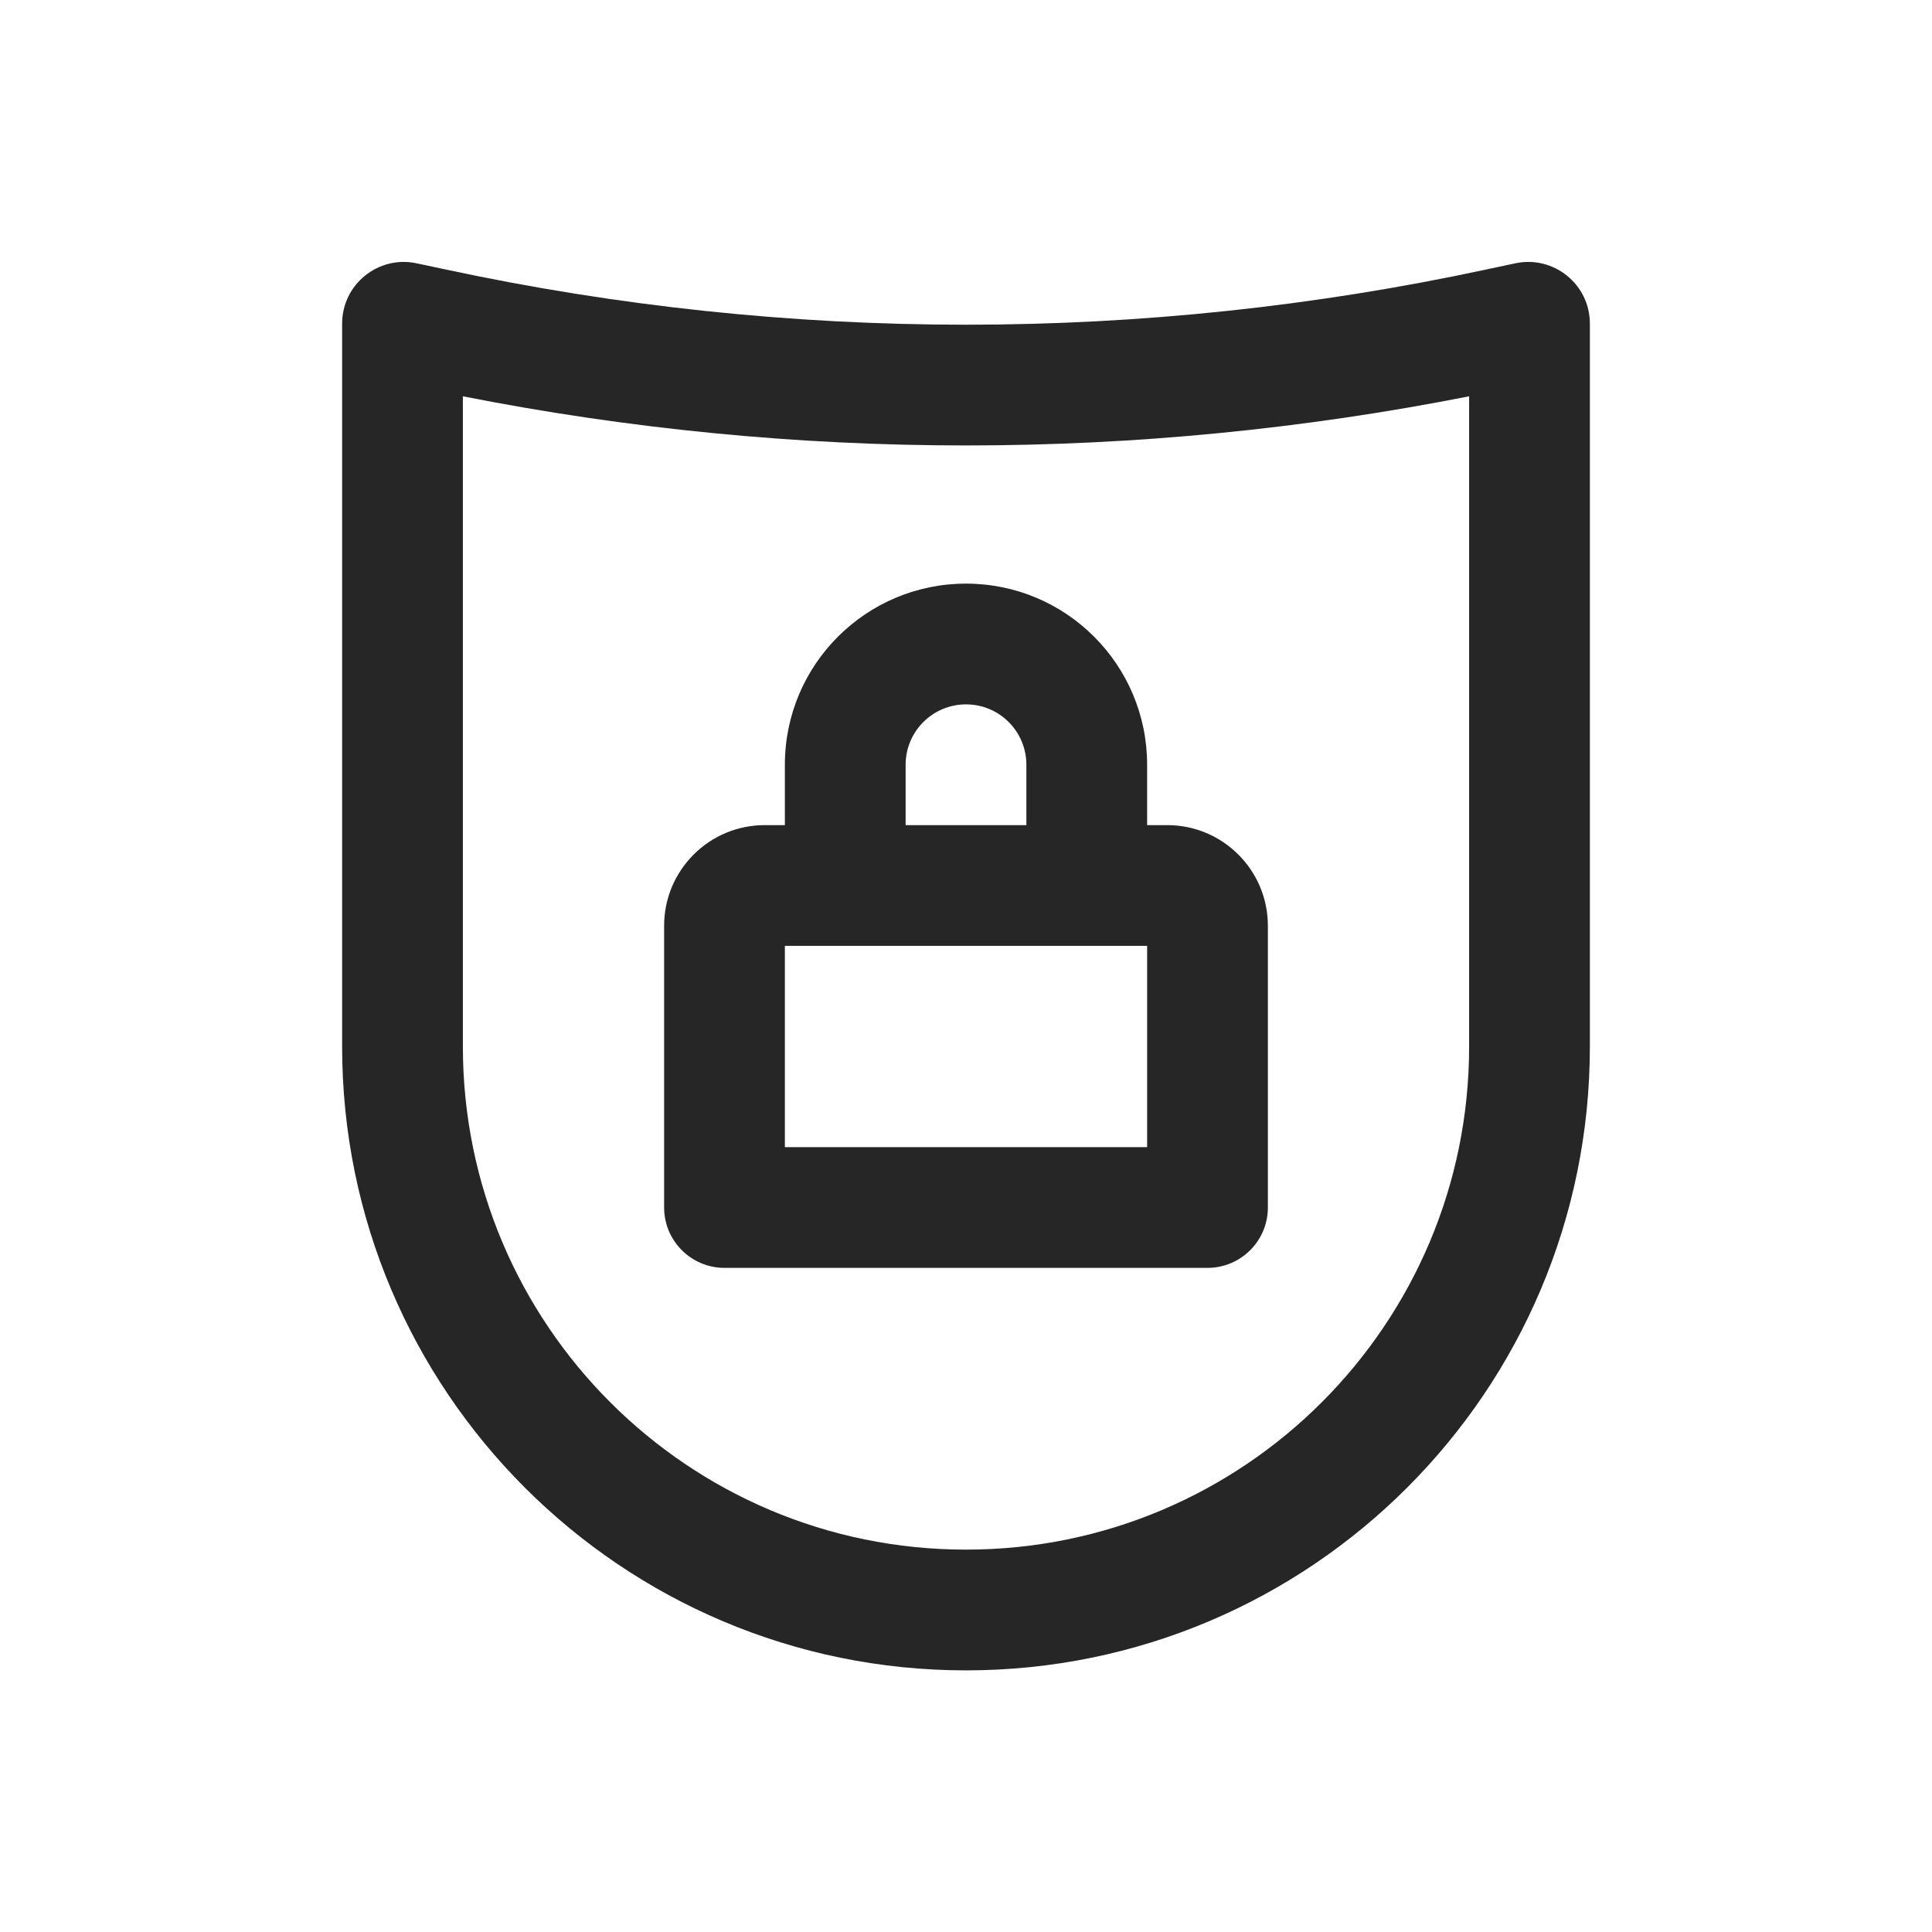 <svg width="24" height="24" viewBox="0 0 24 24" fill="none" xmlns="http://www.w3.org/2000/svg">
<path fill-rule="evenodd" clip-rule="evenodd" d="M19.75 4.02C19.75 3.532 19.3 3.169 18.823 3.271L18.457 3.349C14.201 4.262 9.799 4.262 5.543 3.349L5.176 3.271C4.7 3.169 4.25 3.532 4.25 4.02V13C4.25 17.28 7.72 20.75 12 20.75C16.28 20.75 19.75 17.28 19.75 13V4.02ZM5.75 4.923C9.877 5.737 14.123 5.737 18.25 4.923V13C18.25 16.452 15.452 19.25 12 19.25C8.548 19.25 5.75 16.452 5.75 13V4.923ZM9.75 9.5C9.75 8.257 10.758 7.25 12 7.25C13.243 7.25 14.25 8.257 14.25 9.5V10.25H14.5C15.19 10.25 15.75 10.81 15.75 11.5V15C15.75 15.414 15.414 15.75 15 15.75H9C8.586 15.75 8.25 15.414 8.25 15V11.5C8.25 10.81 8.81 10.25 9.5 10.25H9.75V9.5ZM12.75 9.5V10.25H11.25V9.5C11.25 9.086 11.586 8.75 12 8.75C12.415 8.75 12.75 9.086 12.75 9.5ZM9.75 11.75V14.25H14.25V11.75H9.75Z" fill="#262626"/>
</svg>
